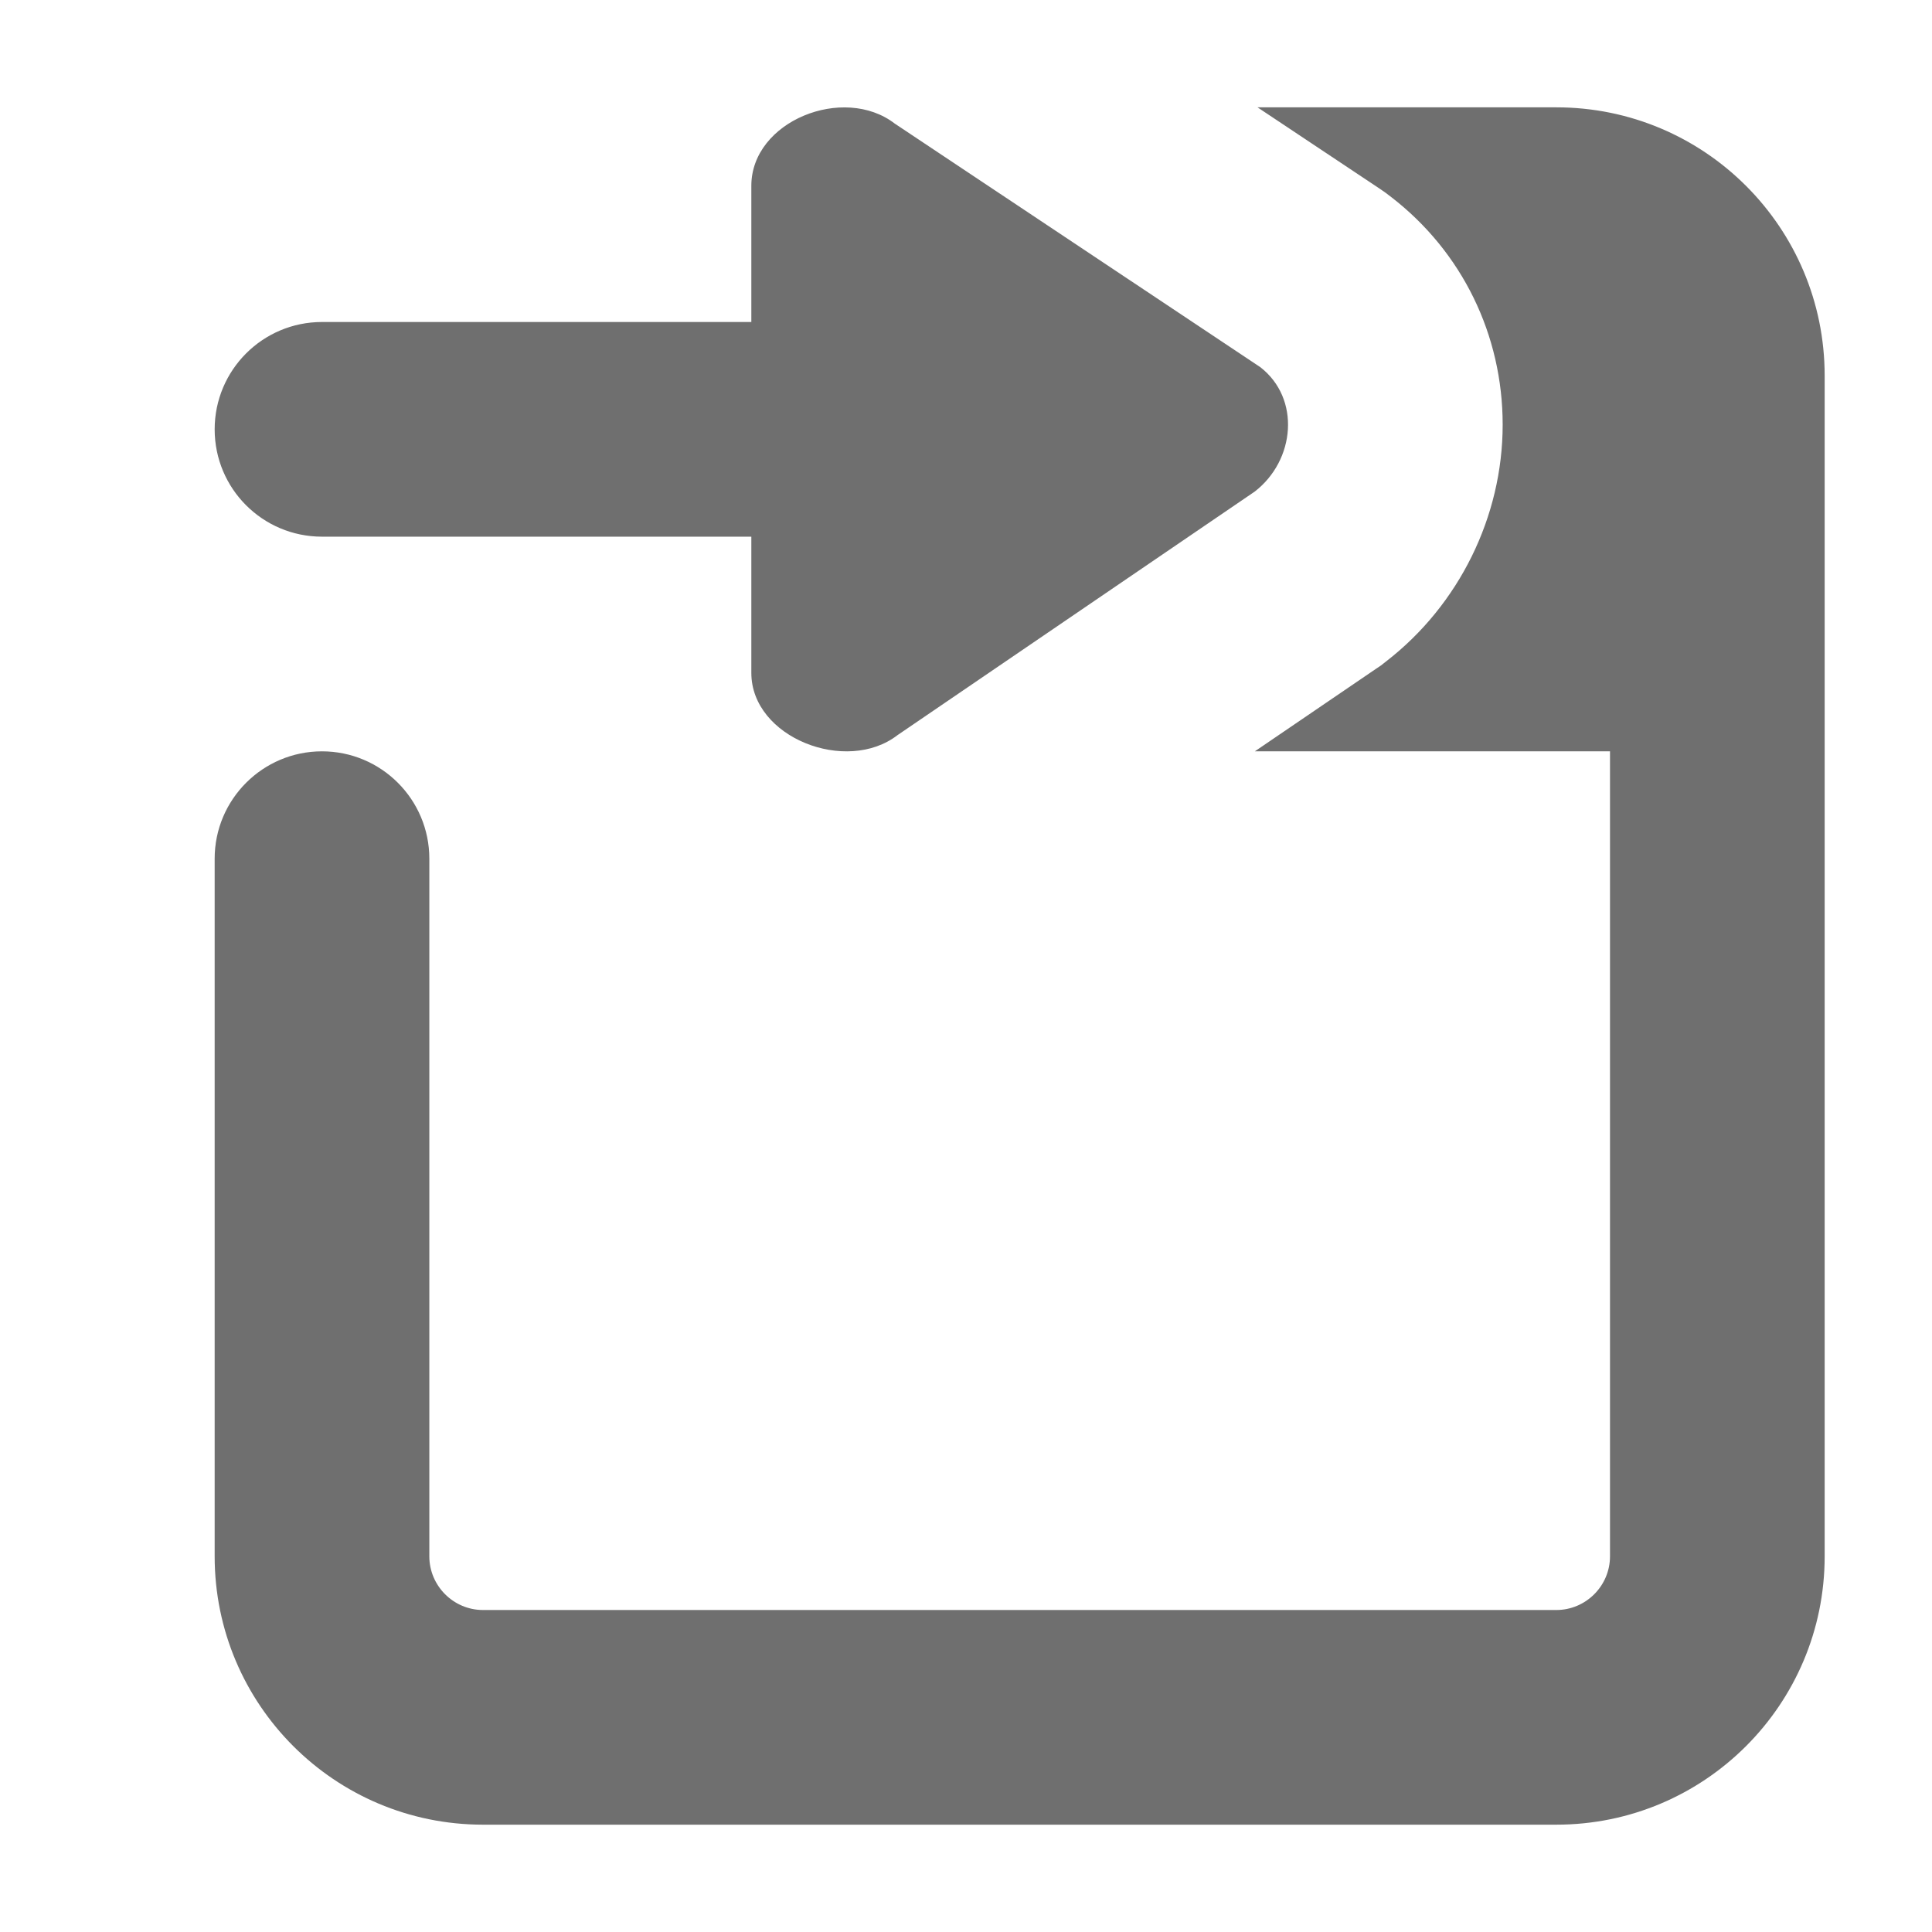 <svg width="18" height="18" viewBox="0 0 18 18" xmlns="http://www.w3.org/2000/svg"><title>quick-access</title><desc>Created with Sketch.</desc><path d="M3 5h4v1.269c0 .604.887.947 1.362.58l3.328-2.269c.378-.292.429-.868.051-1.16l-3.404-2.268c-.476-.367-1.337-.025-1.337.579v1.269h-4c-.553 0-1 .448-1 1 0 .553.447 1 1 1m11.5-4h-2.784l1.134.755.058.04.055.042c.659.509 1.037 1.282 1.037 2.12 0 .855-.406 1.68-1.087 2.206l-.047.037-.049.033-1.126.767h3.309v7.5c0 .275-.225.5-.5.5h-10c-.275 0-.5-.225-.5-.5v-6.5c0-.552-.448-1-1-1s-1 .448-1 1v6.5c0 1.381 1.119 2.5 2.5 2.5h10c1.381 0 2.5-1.119 2.5-2.5v-11c0-1.381-1.119-2.5-2.5-2.5" fill="#6F6F6F"/></svg>